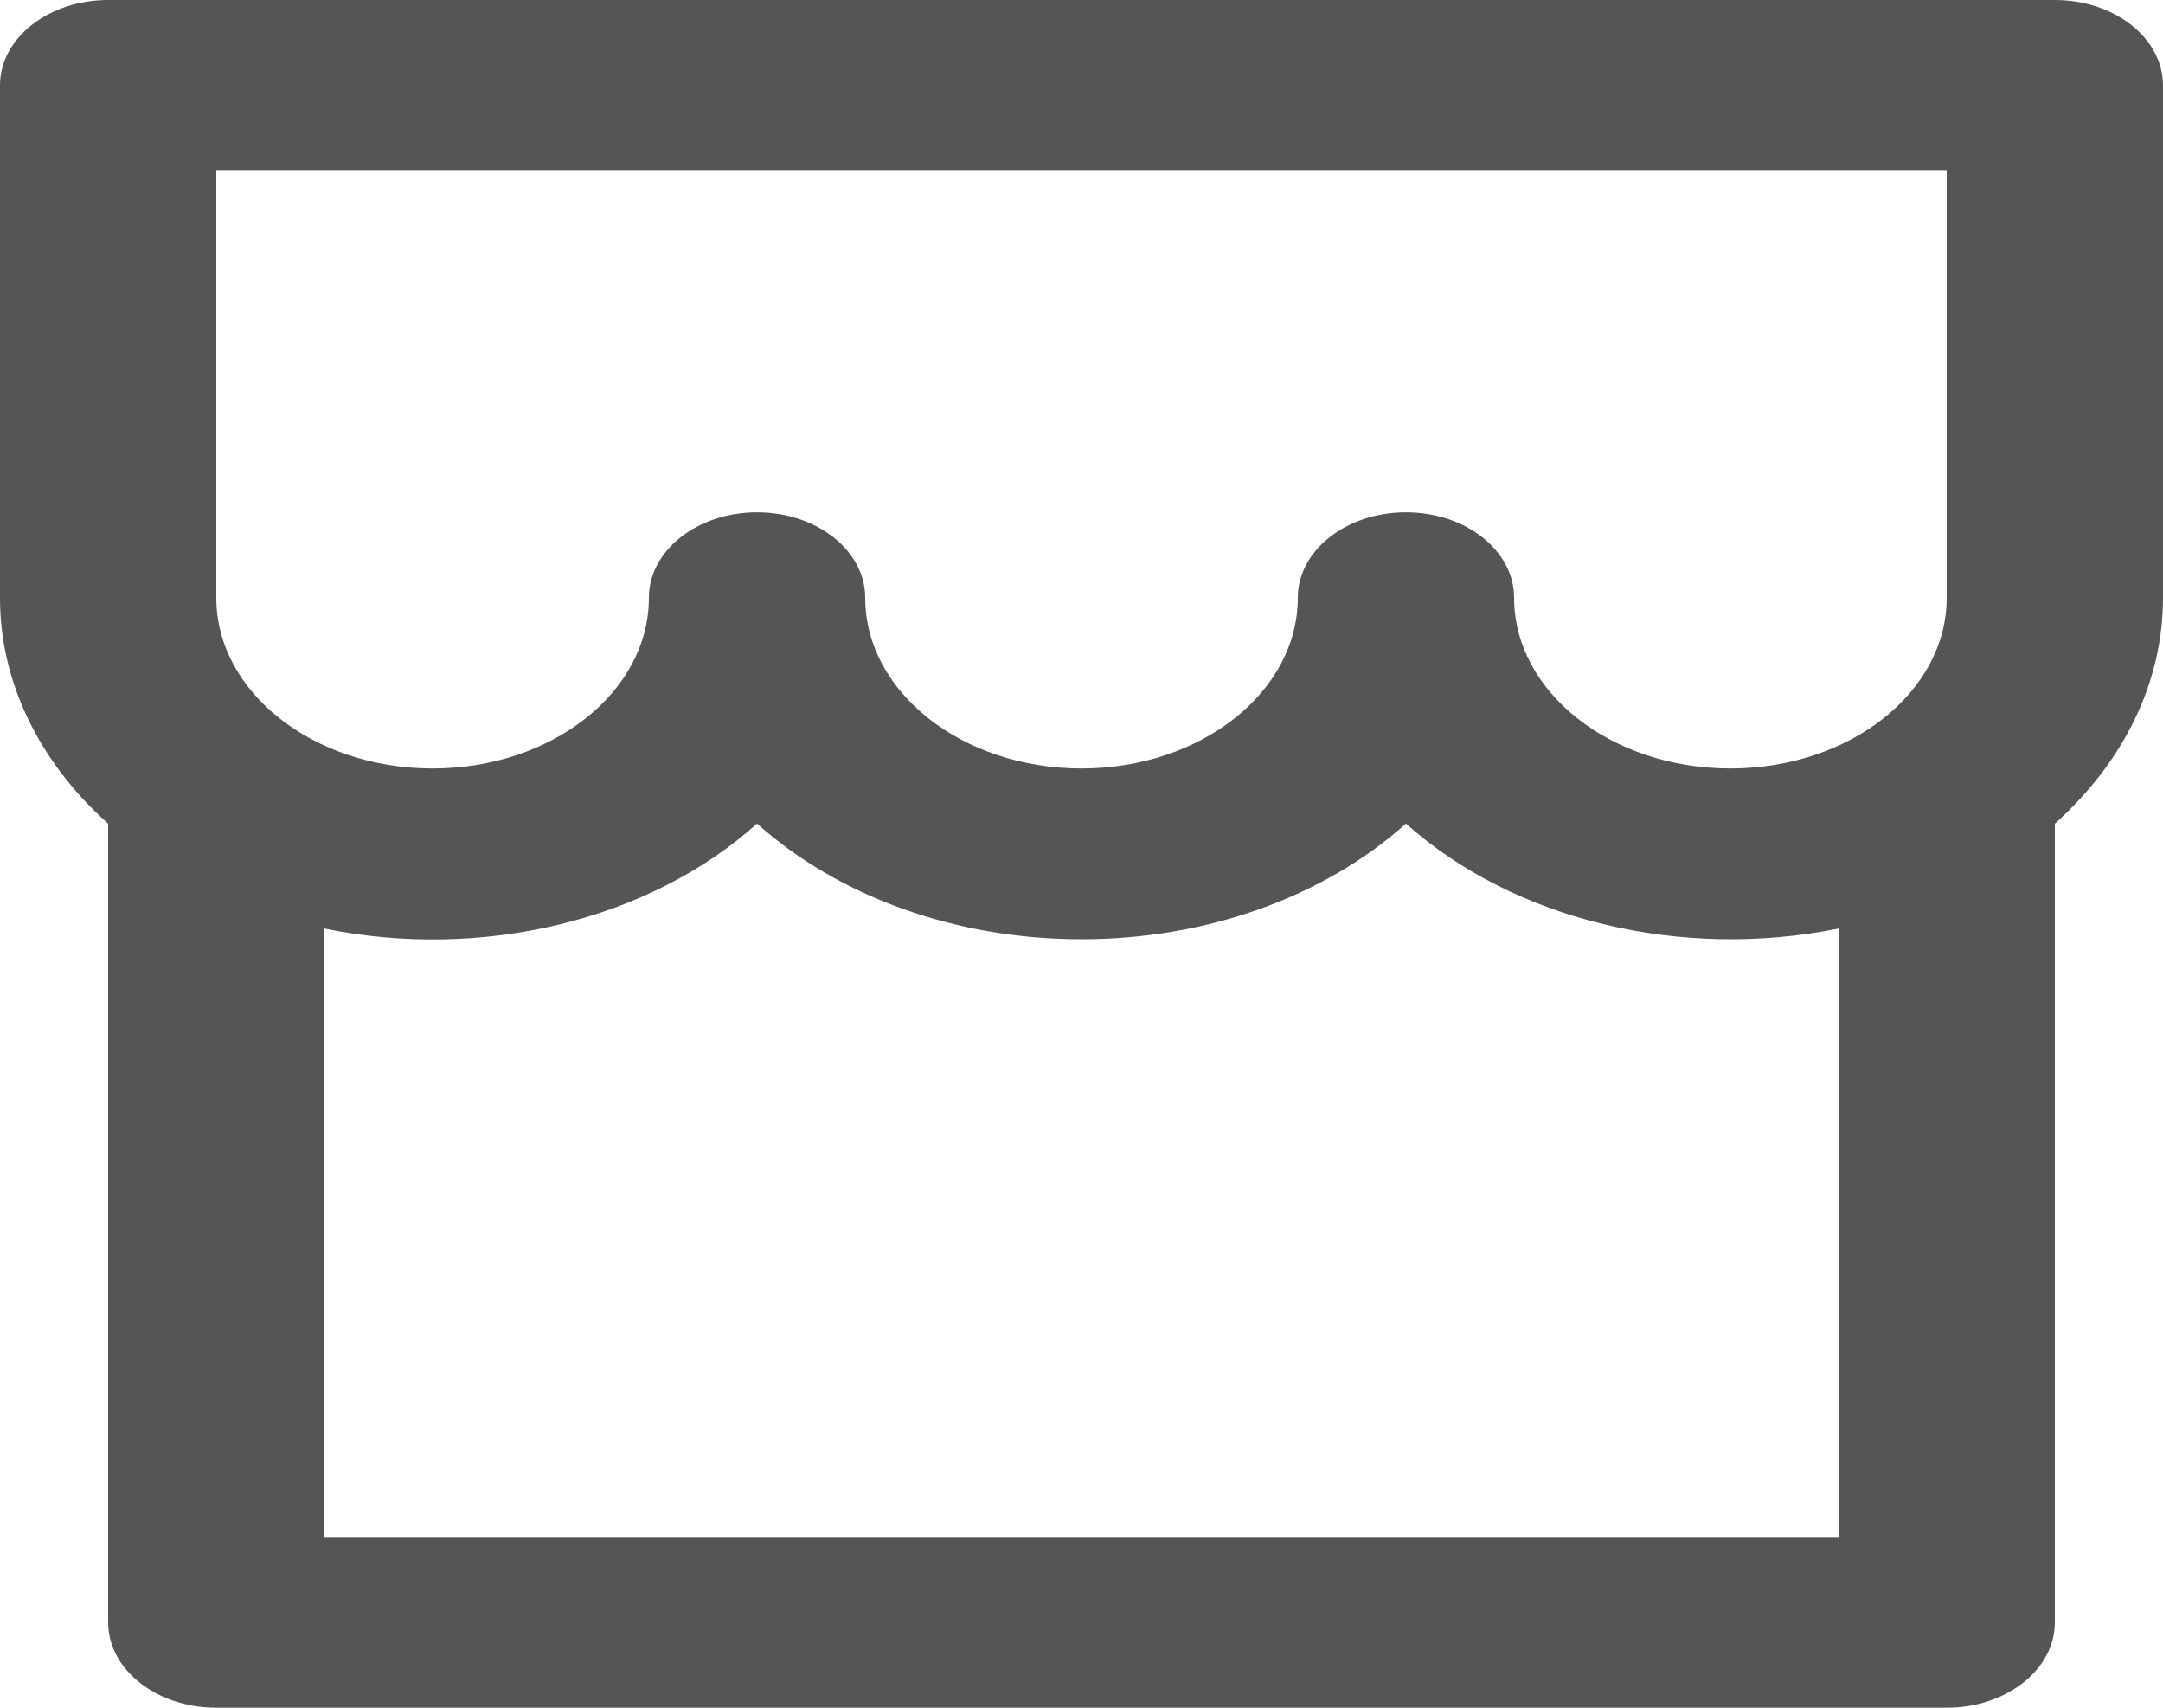 ﻿<?xml version="1.0" encoding="utf-8"?>
<svg version="1.1" xmlns:xlink="http://www.w3.org/1999/xlink" width="19px" height="15px" xmlns="http://www.w3.org/2000/svg">
  <g transform="matrix(1 0 0 1 -131 -1206 )">
    <path d="M 19 5.25  C 19 6.01  18.641 6.705  18.05 7.235  L 18.05 14.25  C 18.05 14.664  17.625 15  17.1 15  L 1.9 15  C 1.375 15  0.95 14.664  0.95 14.25  L 0.95 7.235  C 0.337 6.687  -0.001 5.981  0 5.25  L 0 0.75  C 0 0.336  0.425 0  0.95 0  L 18.05 0  C 18.575 0  19 0.336  19 0.75  L 19 5.25  Z M 16.15 13.5  L 16.15 8.156  C 14.765 8.436  13.297 8.081  12.35 7.234  C 11.629 7.881  10.591 8.251  9.5 8.25  C 8.409 8.251  7.371 7.881  6.65 7.234  C 5.705 8.083  4.235 8.44  2.85 8.156  L 2.85 13.5  L 16.15 13.5  Z M 11.4 5.25  C 11.4 4.836  11.825 4.5  12.35 4.5  C 12.875 4.5  13.3 4.836  13.3 5.25  C 13.3 6.078  14.151 6.75  15.2 6.75  C 16.249 6.75  17.1 6.078  17.1 5.25  L 17.1 1.5  L 1.9 1.5  L 1.9 5.25  C 1.9 6.078  2.751 6.75  3.8 6.75  C 4.849 6.75  5.7 6.078  5.7 5.25  C 5.7 4.836  6.125 4.5  6.65 4.5  C 7.175 4.5  7.6 4.836  7.6 5.25  C 7.6 6.078  8.451 6.75  9.5 6.75  C 10.549 6.75  11.4 6.078  11.4 5.25  Z " fill-rule="nonzero" fill="#555555" stroke="none" transform="matrix(1 0 0 1 131 1206 )" />
  </g>
</svg>